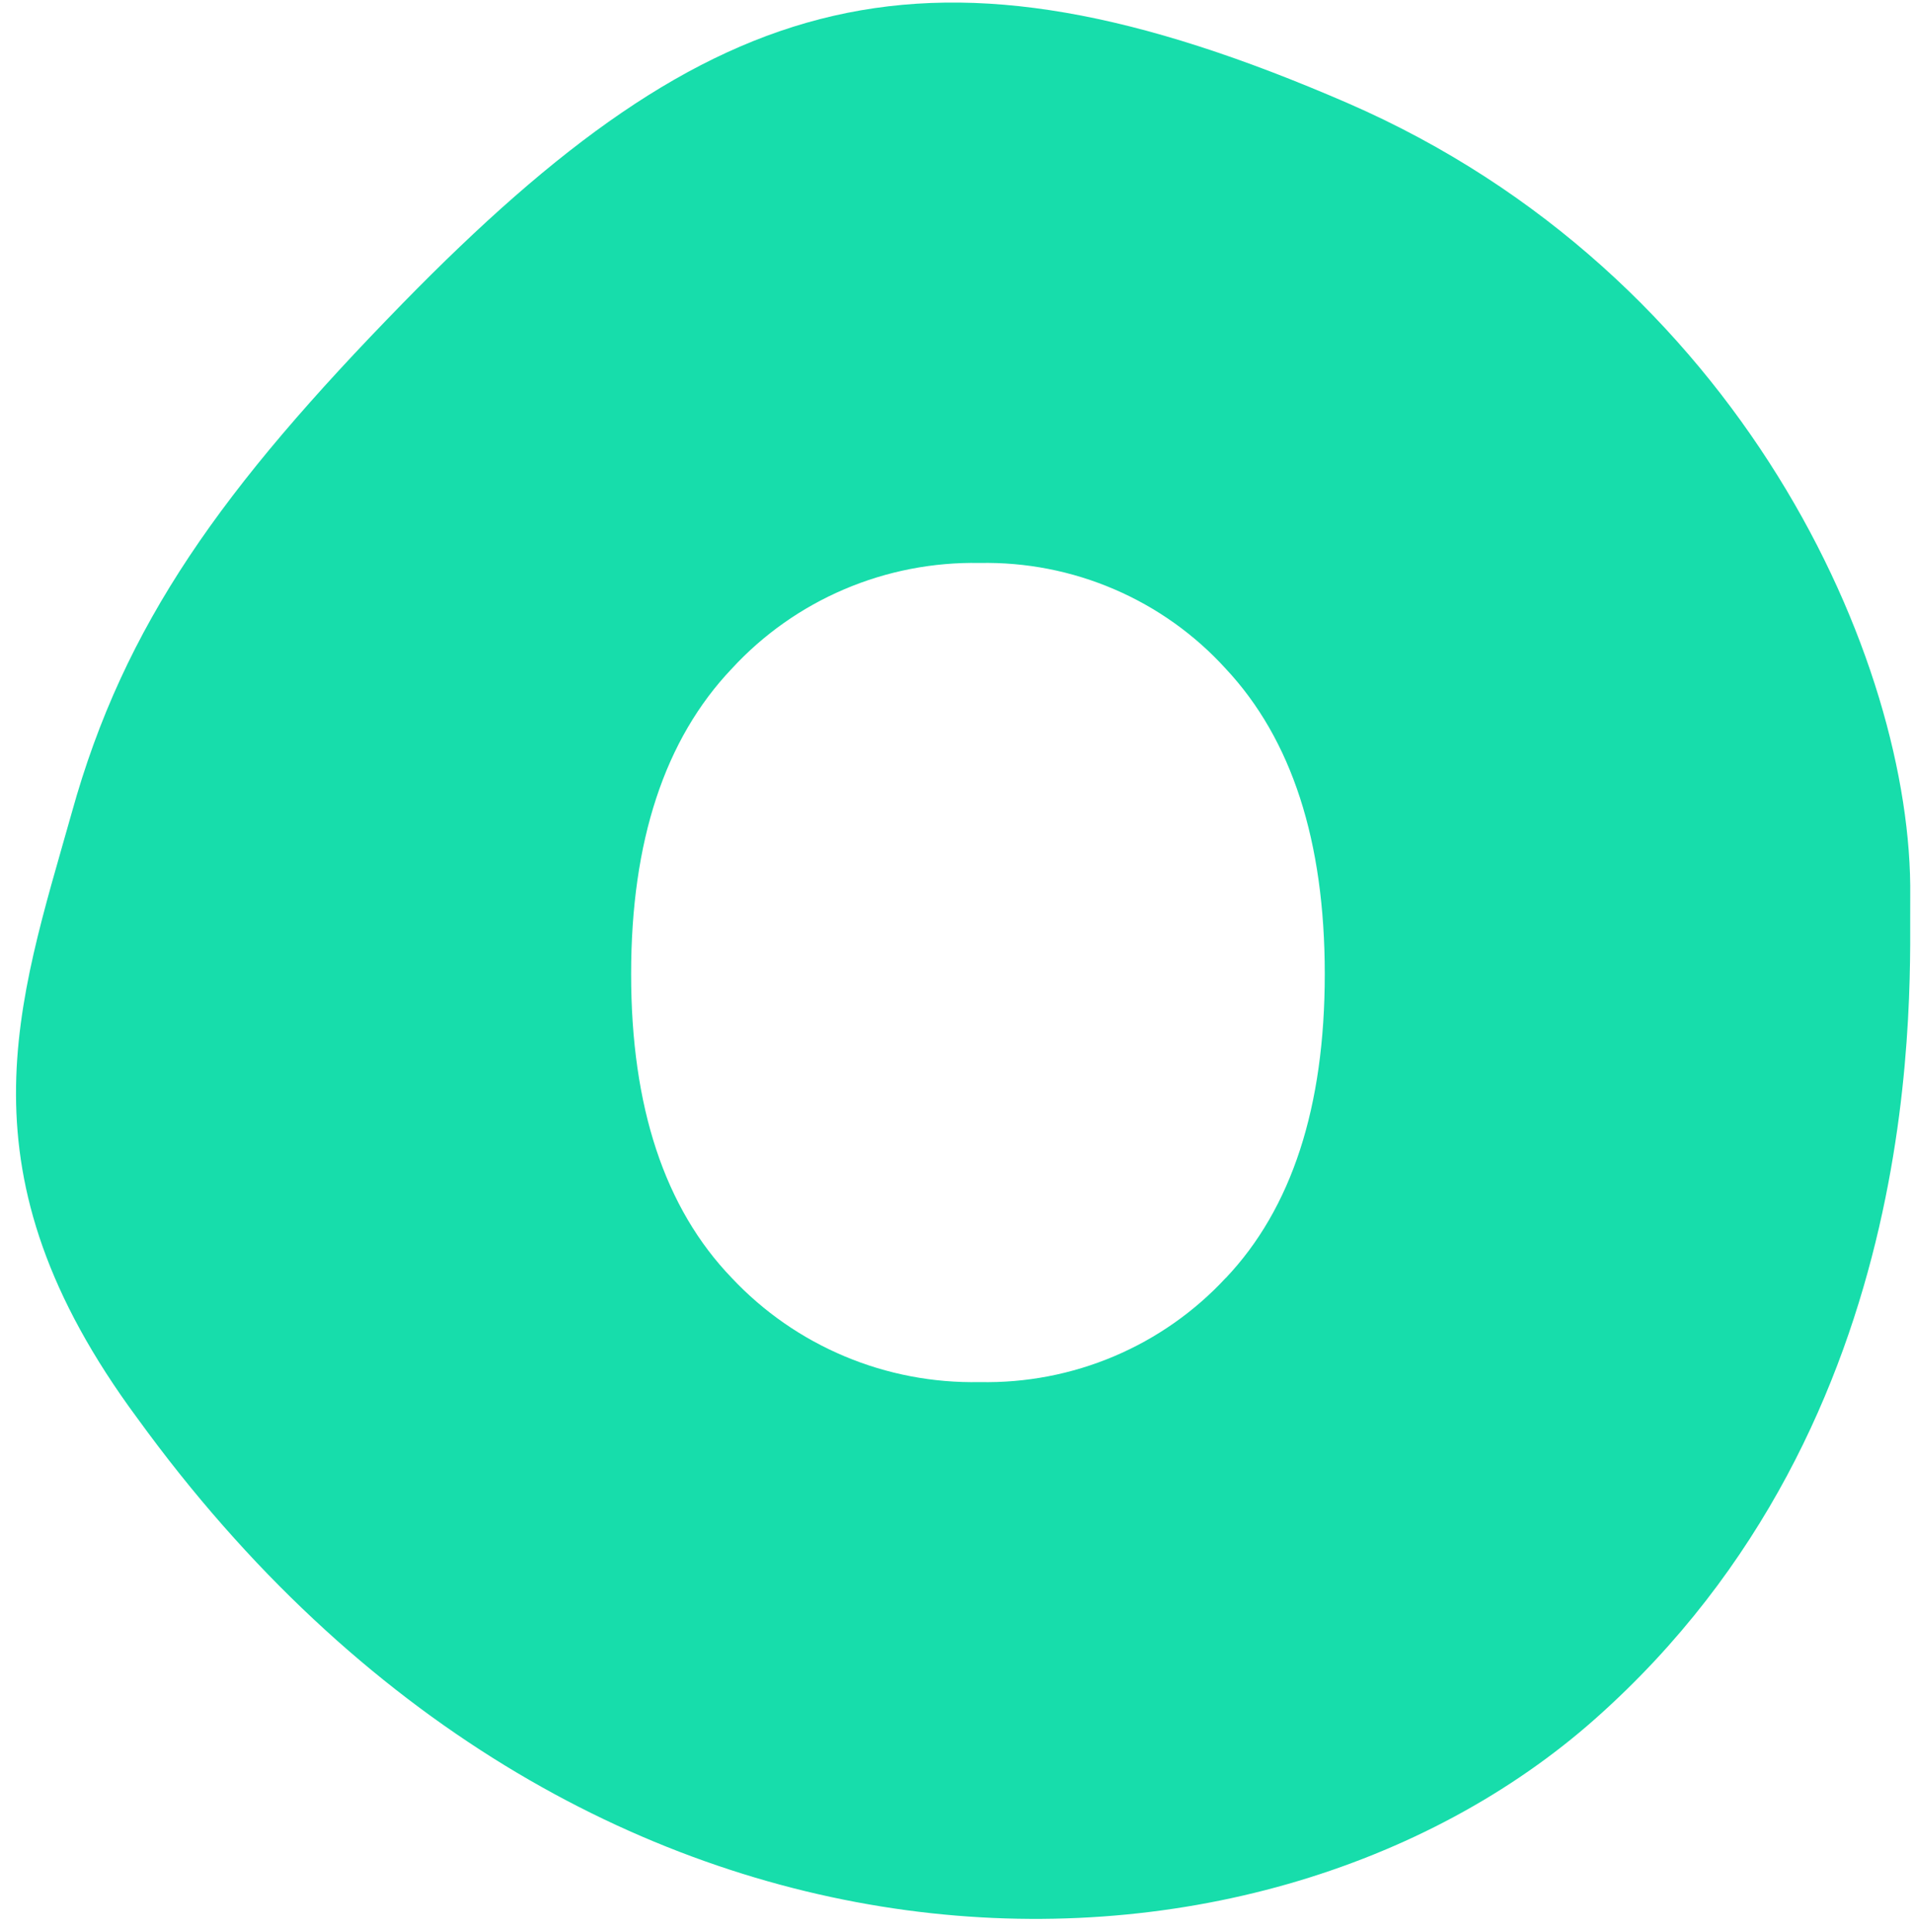 <svg width="102" height="103" viewBox="0 0 102 103" fill="none" xmlns="http://www.w3.org/2000/svg">
<path d="M101.852 47.803C102.007 35.281 92.864 14.626 71.841 5.491C49.395 -4.238 37.99 -0.728 21.476 16.169C11.867 26.007 6.619 33.267 3.828 43.328C0.951 53.559 -2.392 62.502 7.326 75.626C30.961 108.247 67.083 107.615 85.074 91.636C103.064 75.657 101.789 52.433 101.852 47.803ZM65.357 68.142C63.693 69.94 61.661 71.365 59.398 72.323C57.136 73.281 54.693 73.749 52.233 73.697C49.76 73.747 47.304 73.278 45.027 72.32C42.749 71.363 40.701 69.939 39.016 68.142C35.44 64.428 33.651 59.027 33.651 51.939C33.651 44.851 35.44 39.424 39.016 35.659C40.688 33.84 42.732 32.397 45.011 31.424C47.291 30.451 49.753 29.972 52.233 30.019C54.7 29.97 57.149 30.448 59.413 31.422C61.678 32.395 63.705 33.84 65.357 35.659C68.876 39.419 70.636 44.846 70.636 51.939C70.636 59.032 68.876 64.436 65.357 68.149V68.142Z" fill="#17DDAB"/>
</svg>
